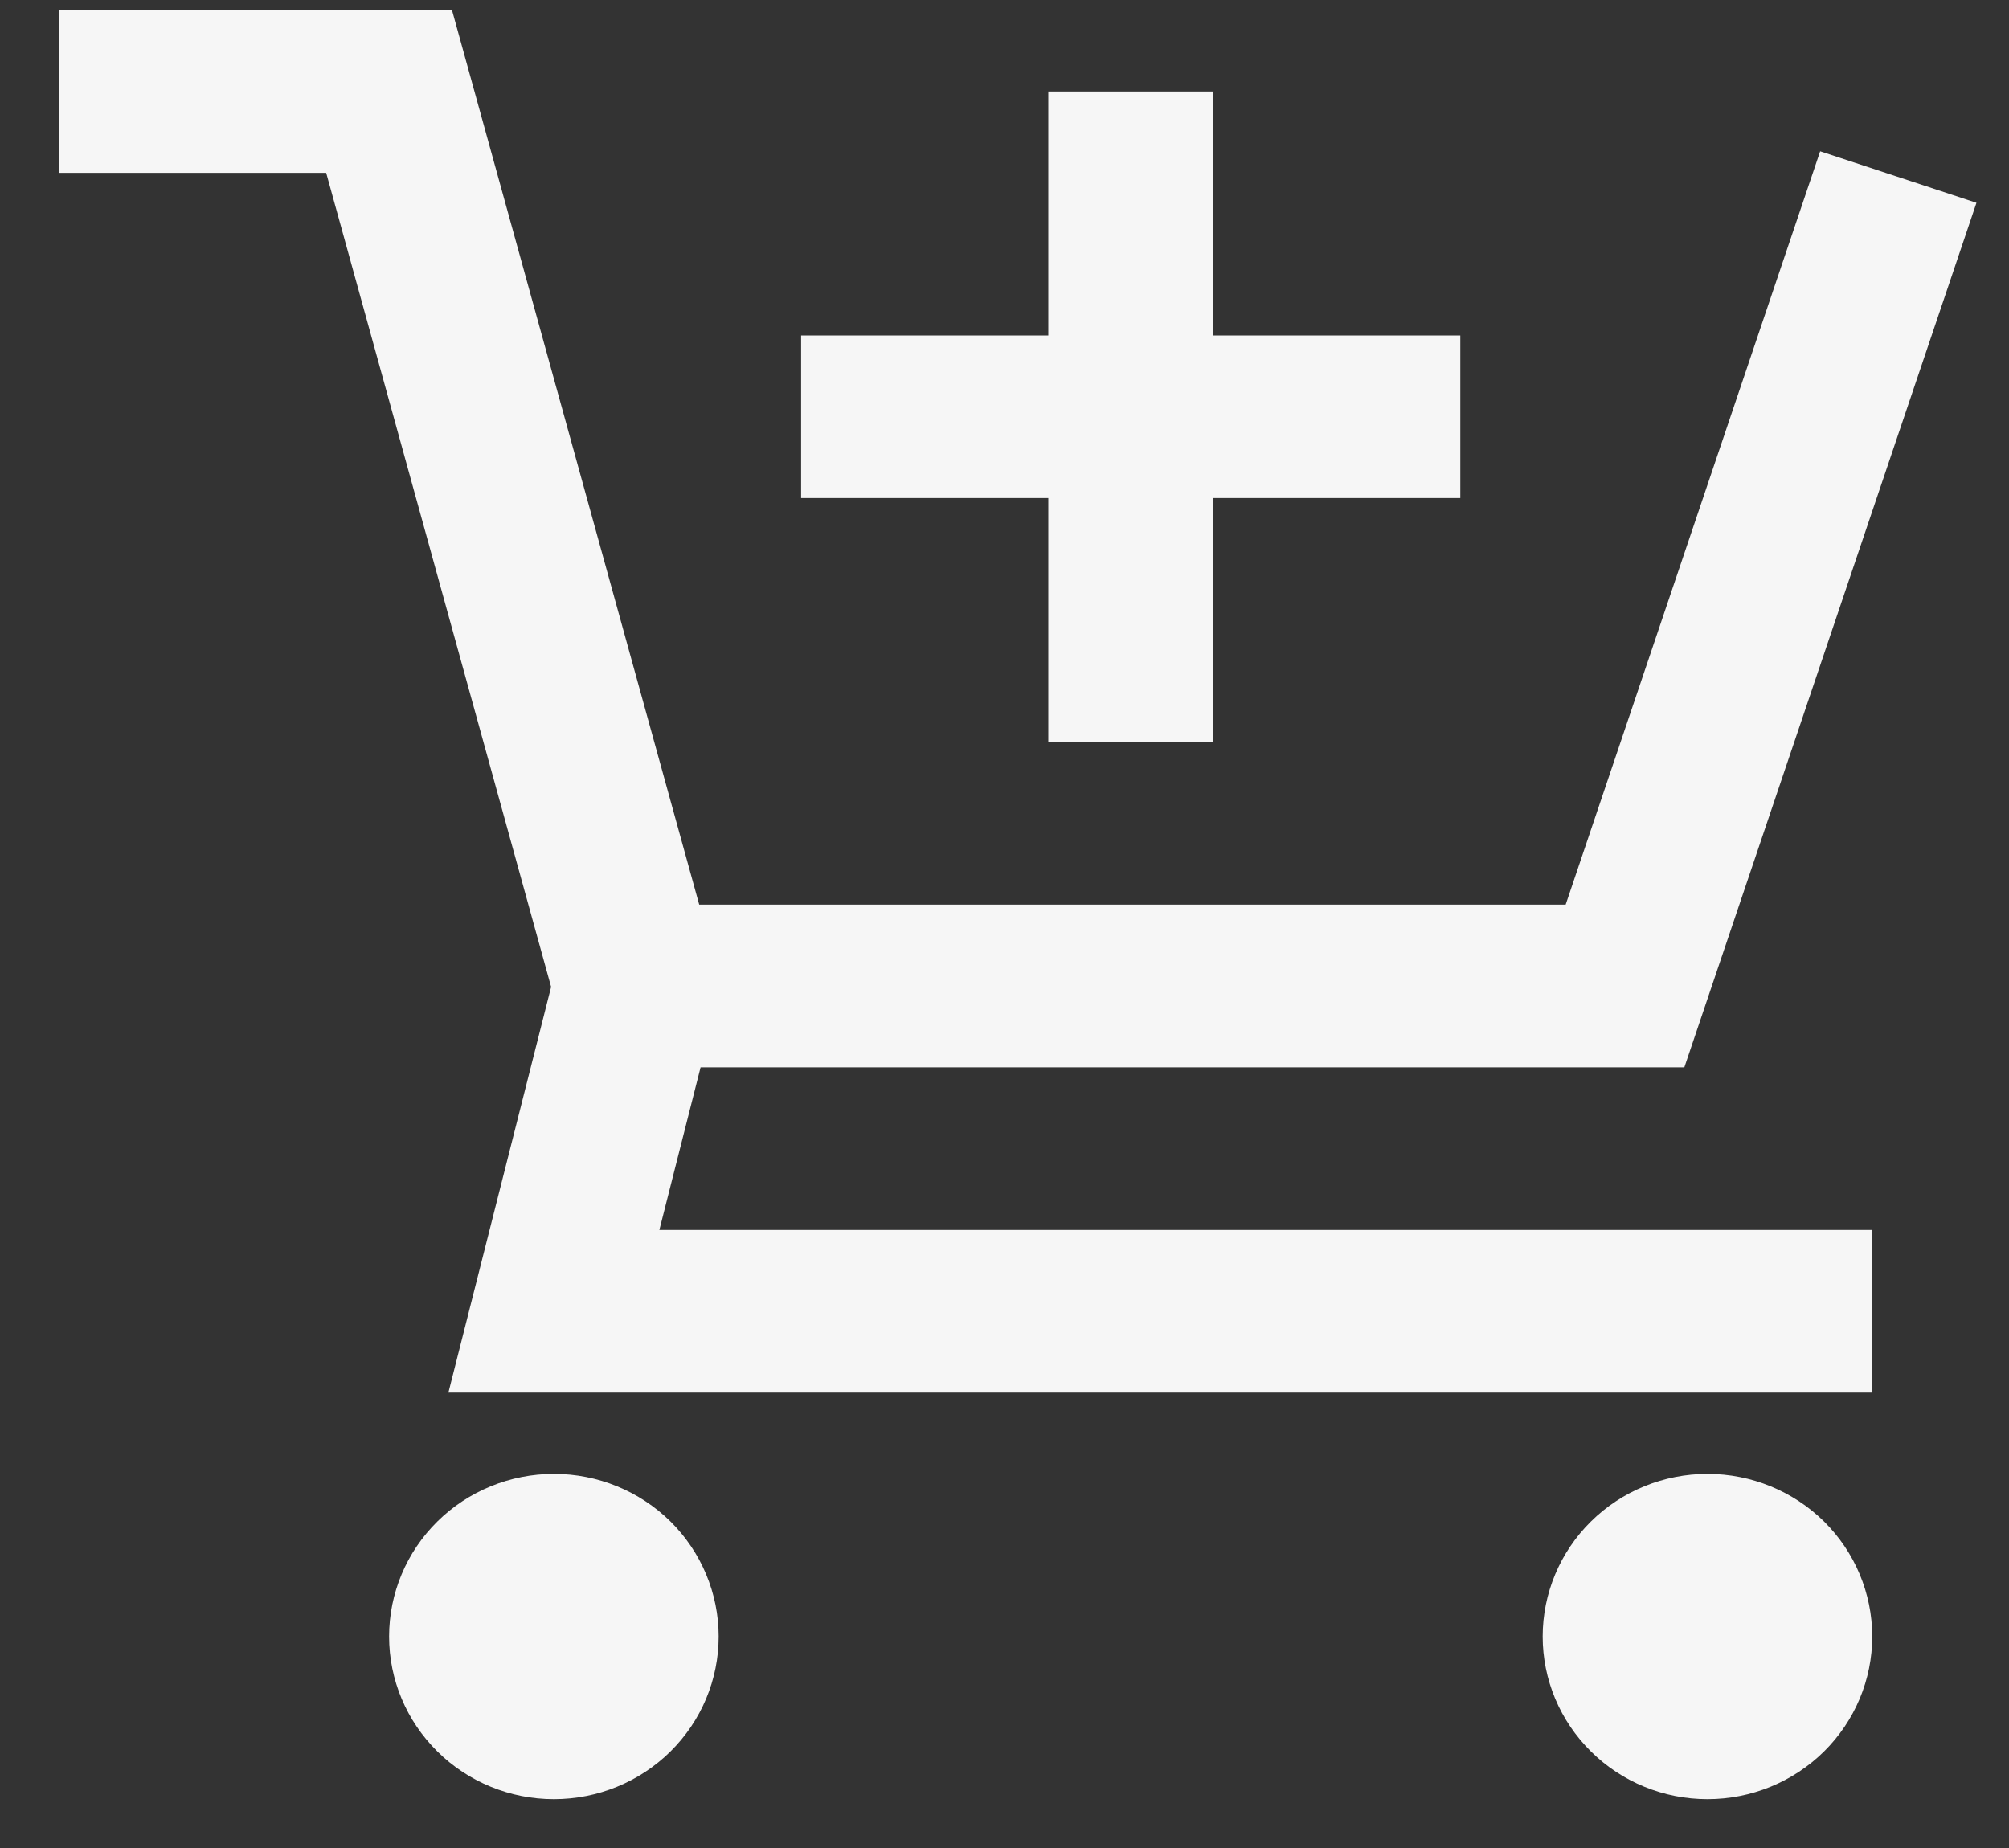 <svg width="25" height="23" viewBox="0 0 25 23" fill="none" xmlns="http://www.w3.org/2000/svg">
<rect x="0" y="0" width="25" height="23" fill="#333333" stroke="none"/>
<path d="M0.74 0.127H5.625L8.701 11.259H19.483L22.65 1.883L24.595 2.524L20.96 13.284H8.718L8.205 15.308H23.298V17.332H5.58L6.858 12.283L4.059 2.151H0.74V0.127ZM15.095 1.139V4.175H18.172V6.199H15.095V9.235H13.045V6.199H9.969V4.175H13.045V1.139H15.095ZM4.842 20.368C4.842 19.831 5.058 19.316 5.443 18.936C5.827 18.557 6.349 18.344 6.893 18.344C7.437 18.344 7.958 18.557 8.343 18.936C8.727 19.316 8.943 19.831 8.943 20.368C8.943 20.905 8.727 21.419 8.343 21.799C7.958 22.179 7.437 22.392 6.893 22.392C6.349 22.392 5.827 22.179 5.443 21.799C5.058 21.419 4.842 20.905 4.842 20.368ZM19.197 20.368C19.197 19.831 19.413 19.316 19.798 18.936C20.182 18.557 20.704 18.344 21.248 18.344C21.791 18.344 22.313 18.557 22.698 18.936C23.082 19.316 23.298 19.831 23.298 20.368C23.298 20.905 23.082 21.419 22.698 21.799C22.313 22.179 21.791 22.392 21.248 22.392C20.704 22.392 20.182 22.179 19.798 21.799C19.413 21.419 19.197 20.905 19.197 20.368Z" fill="#F6F6F6"/>
</svg>

